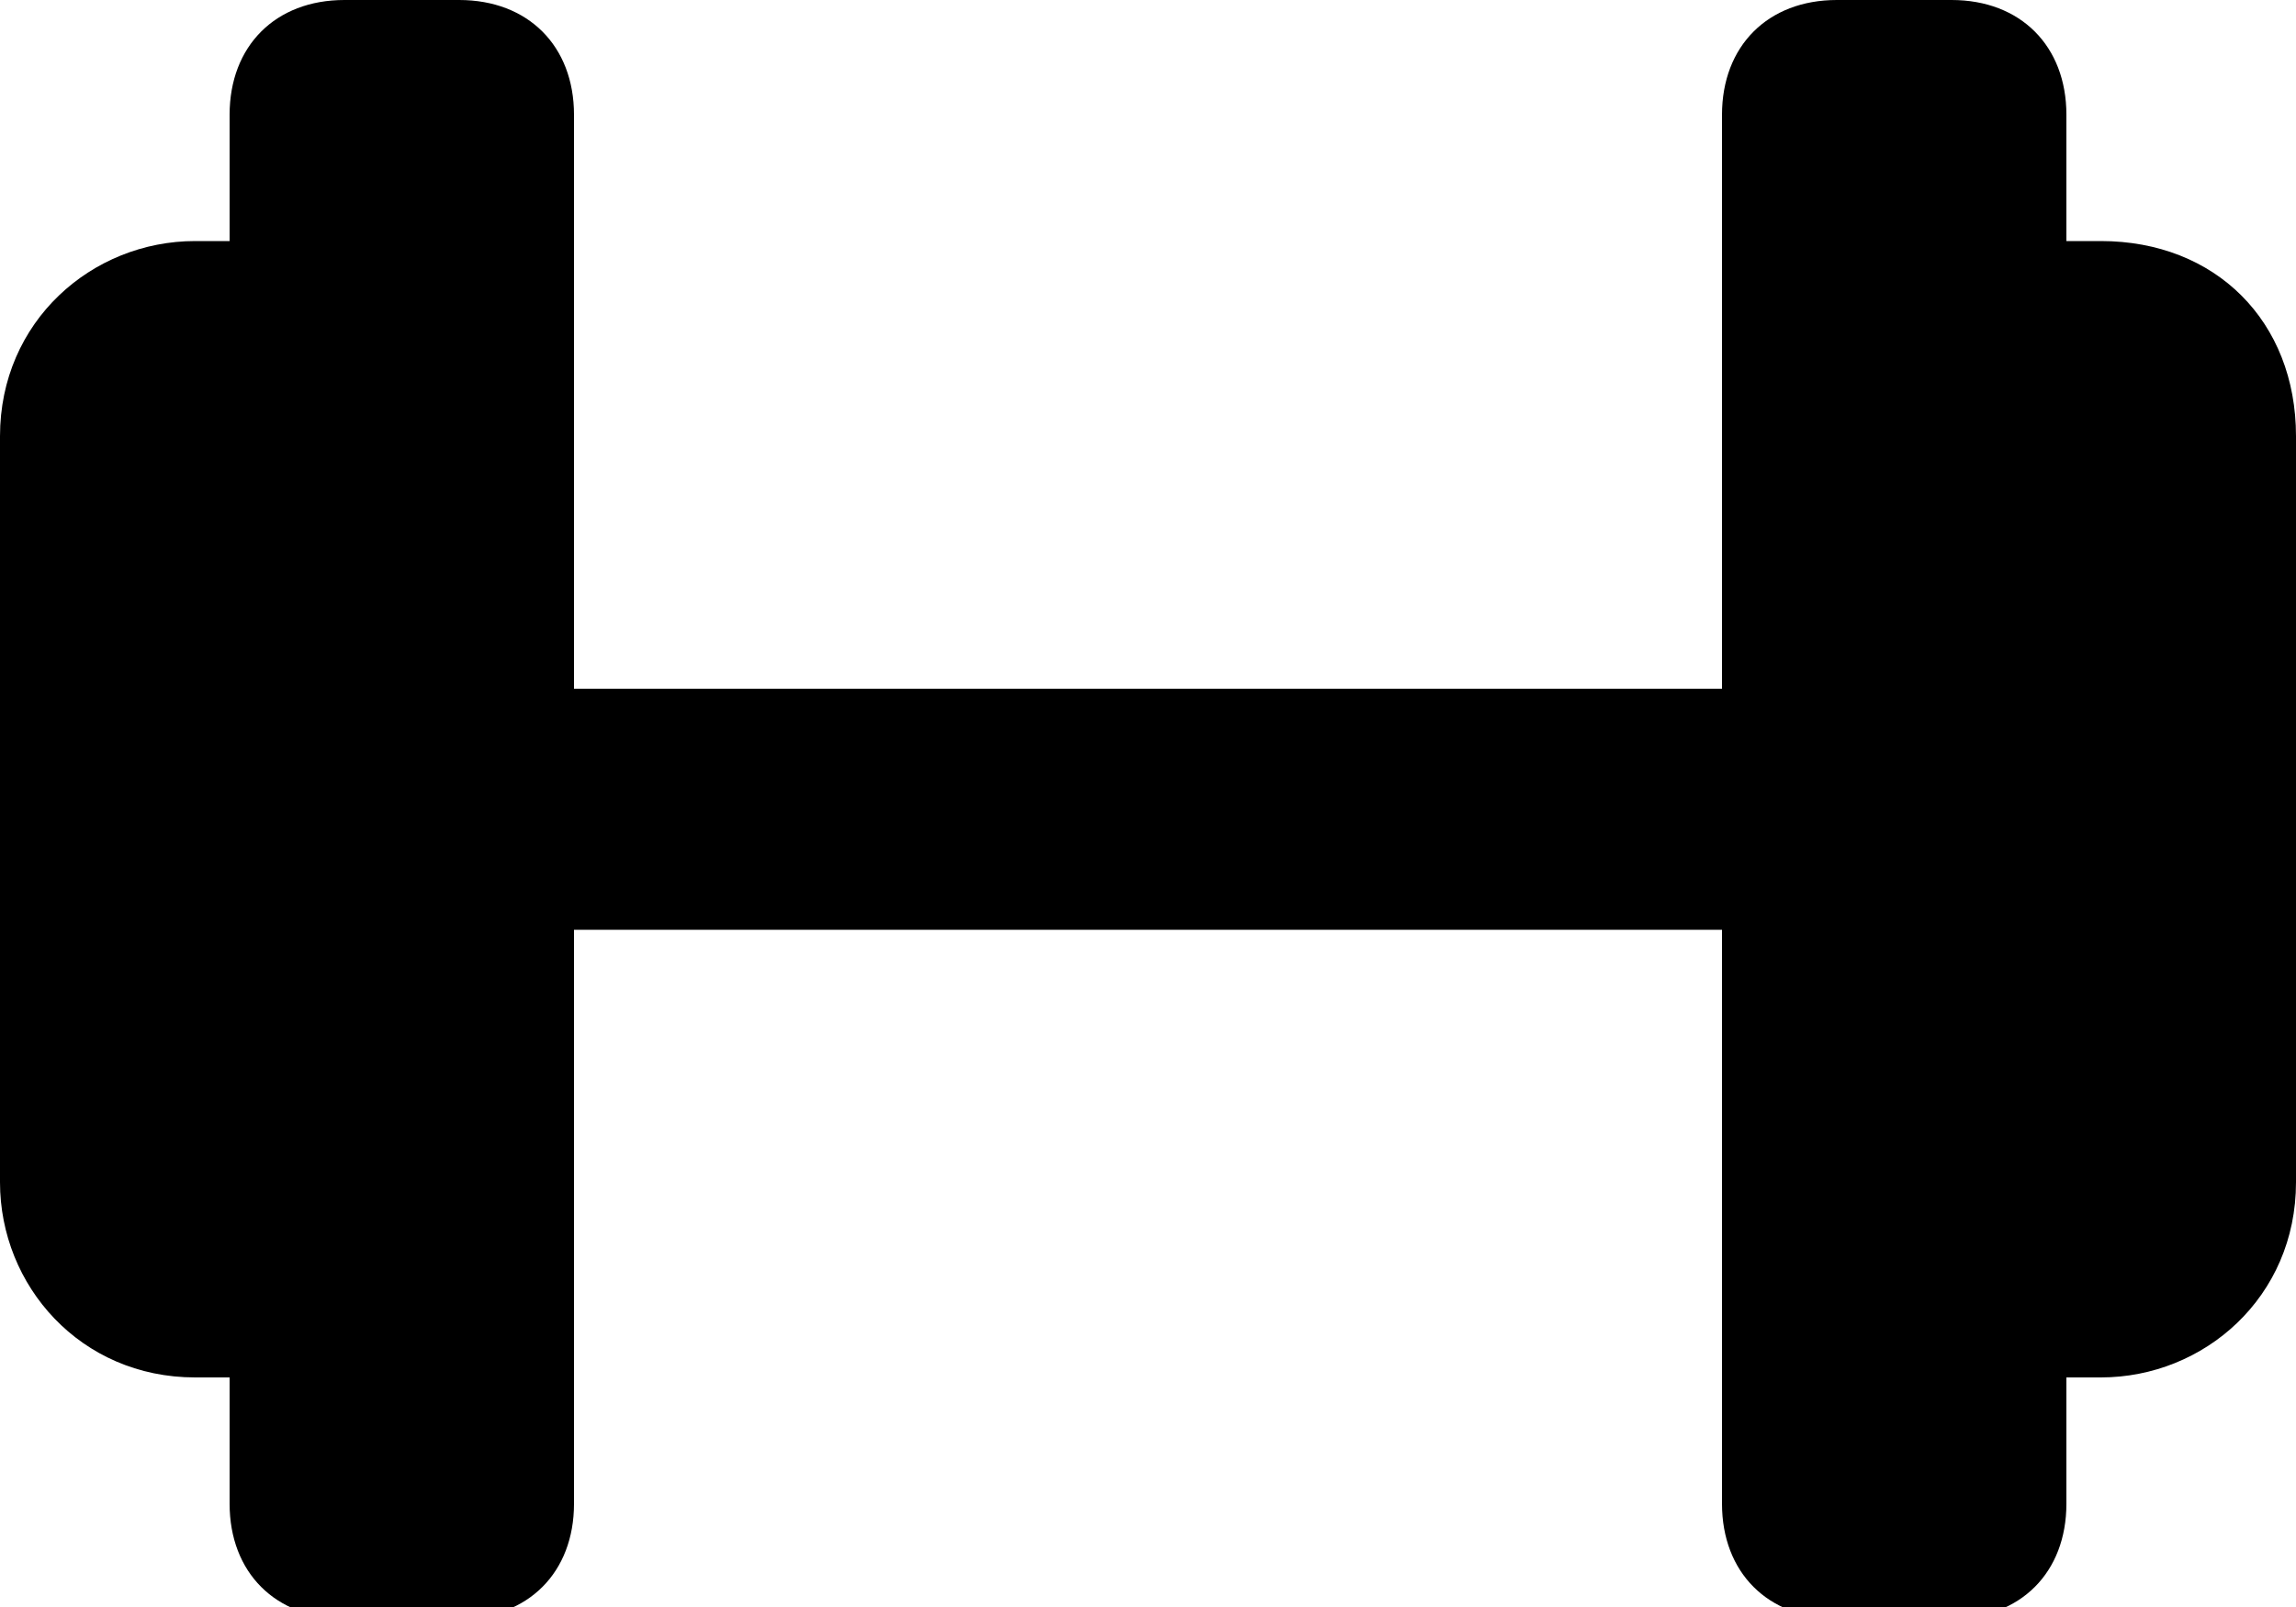 <svg xmlns="http://www.w3.org/2000/svg" viewBox="-465 274 20 14" width="20" height="14"><path d="M-446.7 276.1h-.3V275c0-.6-.4-1-1-1h-1c-.6 0-1 .4-1 1v5h-10v-5c0-.6-.4-1-1-1h-1c-.6 0-1 .4-1 1v1.1h-.3c-.9 0-1.7.7-1.7 1.7v6.5c0 .9.7 1.7 1.7 1.7H-463v1.1c0 .6.4 1 1 1h1c.6 0 1-.4 1-1v-5h10v5c0 .6.4 1 1 1h1c.6 0 1-.4 1-1V286h.3c.9 0 1.7-.7 1.7-1.7v-6.5c0-1-.7-1.7-1.7-1.7z"/></svg>